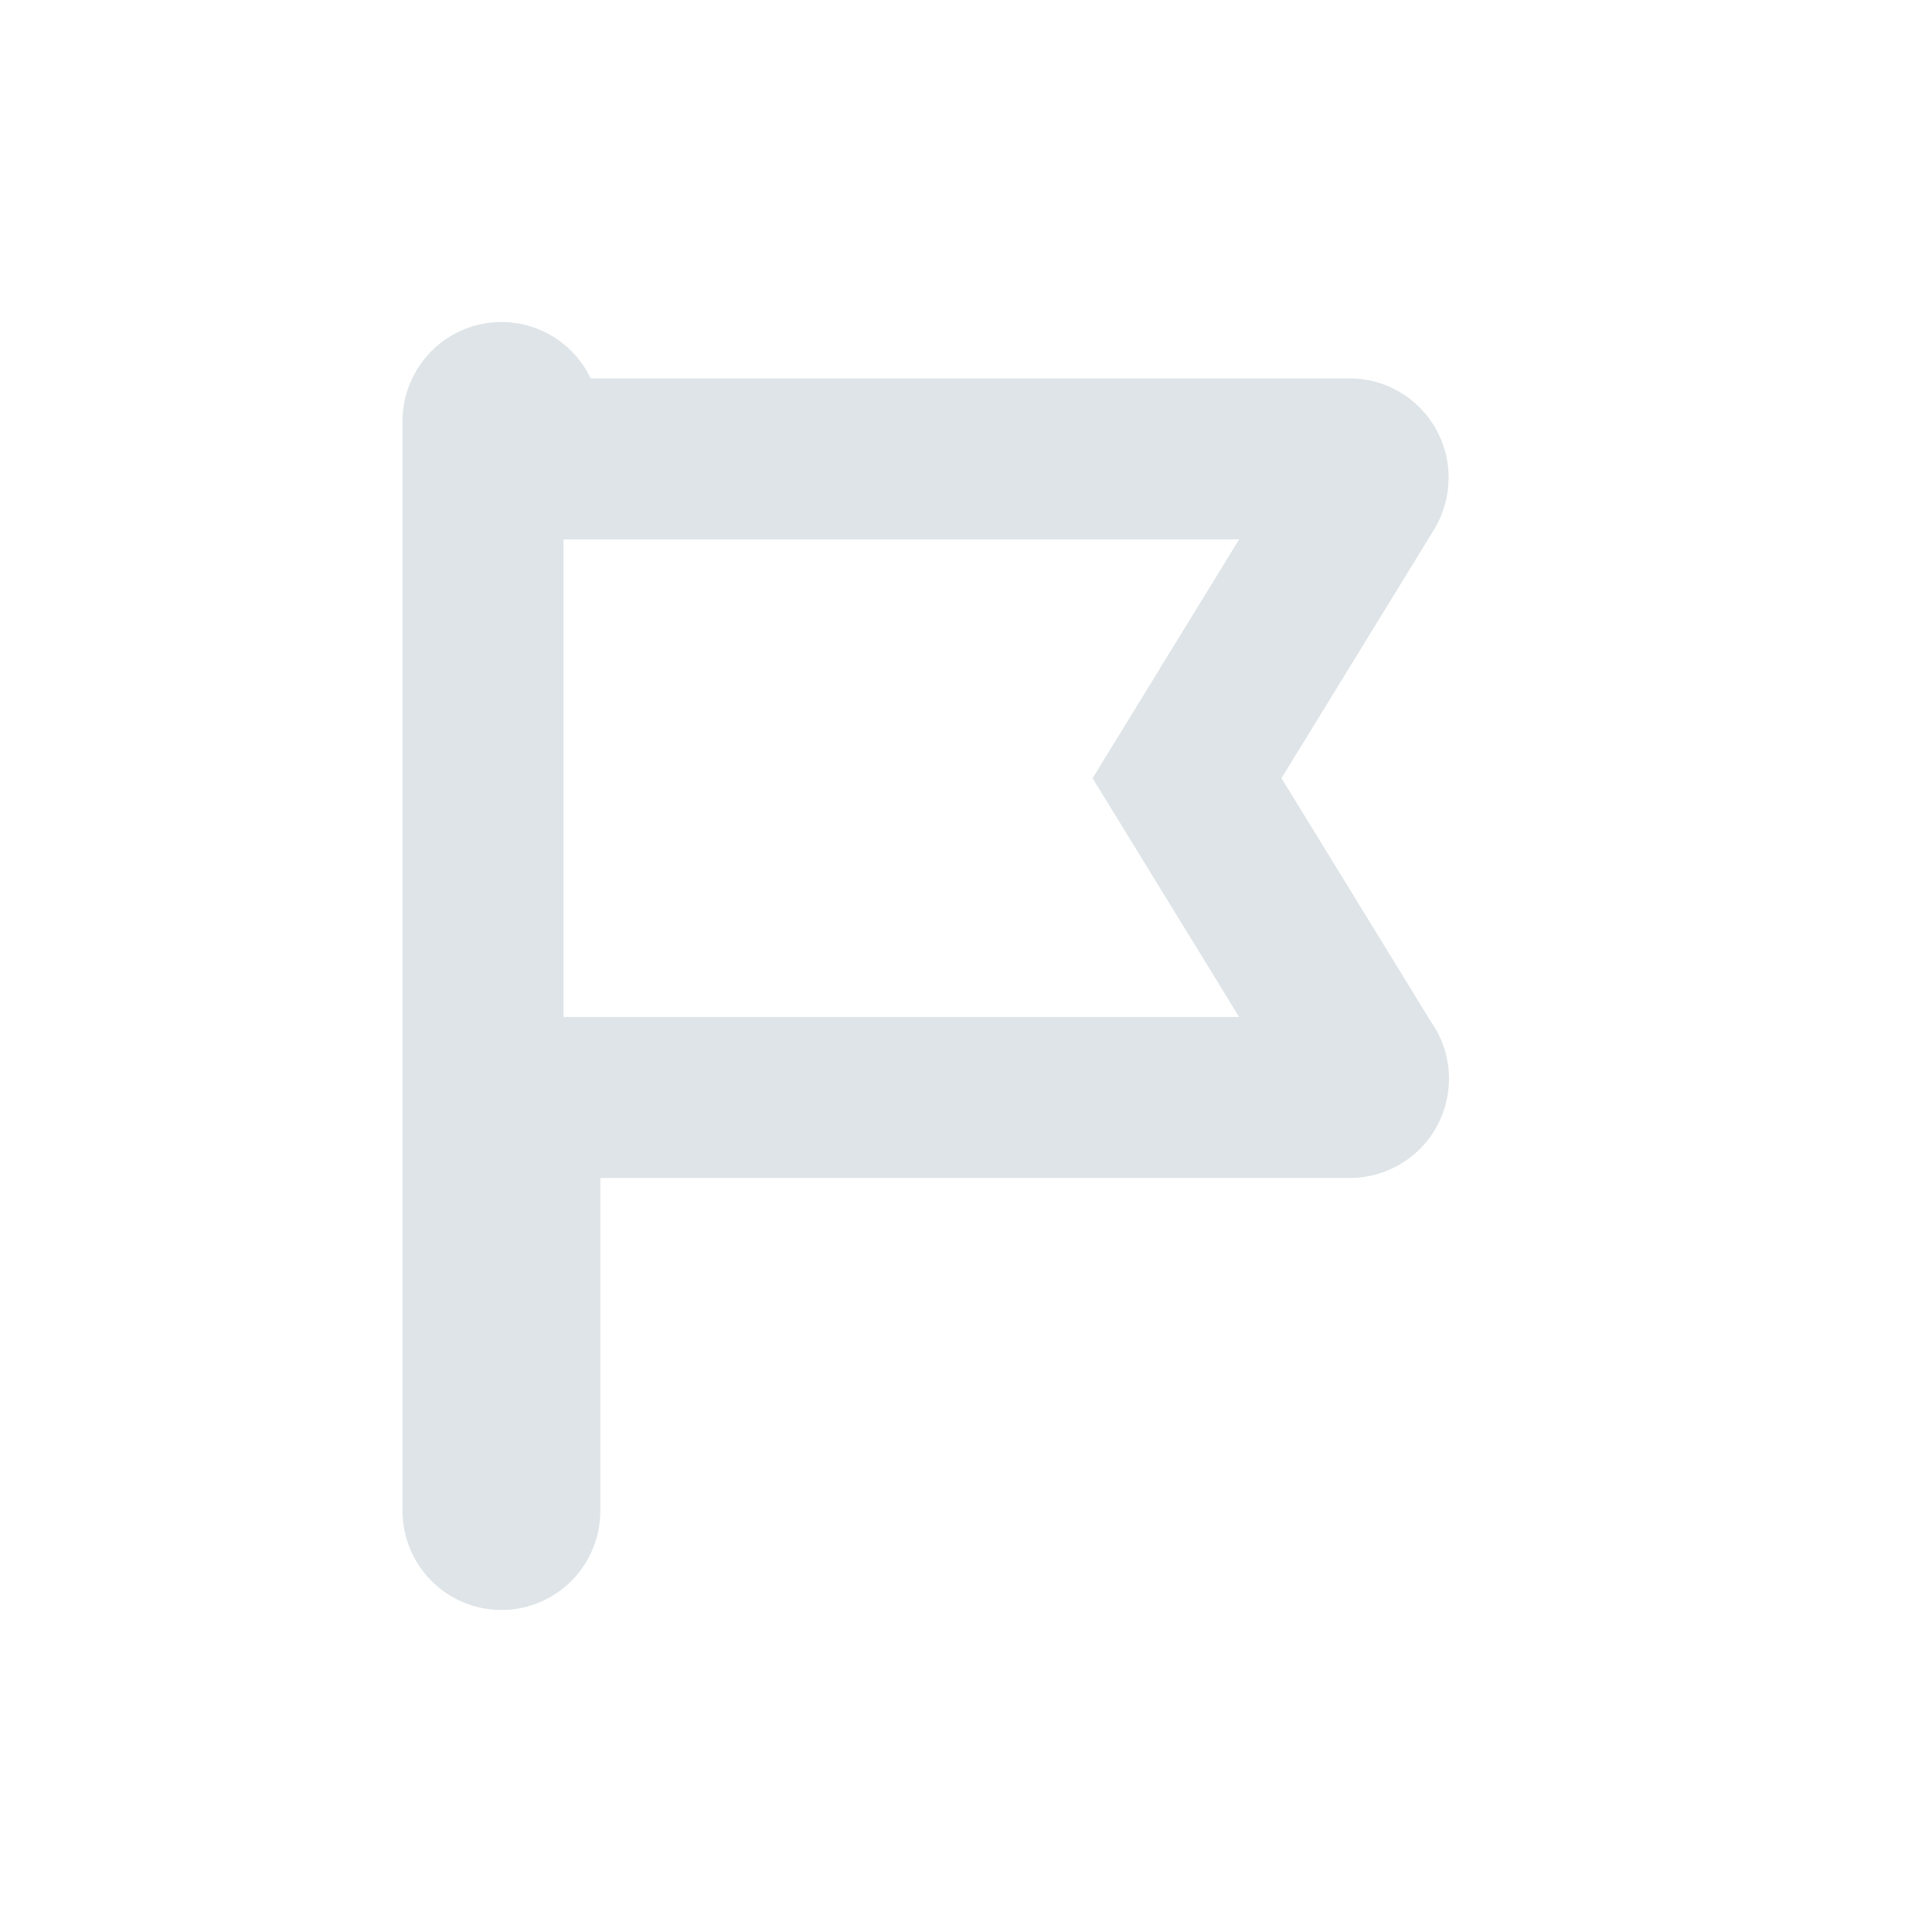 <?xml version="1.0" encoding="UTF-8"?>
<svg width="24px" height="24px" viewBox="0 0 24 24" version="1.1" xmlns="http://www.w3.org/2000/svg" xmlns:xlink="http://www.w3.org/1999/xlink">
    <!-- Generator: Sketch 49.2 (51160) - http://www.bohemiancoding.com/sketch -->
    <title>Not Flagged</title>
    <desc>Created with Sketch.</desc>
    <defs></defs>
    <g id="Not-Flagged" stroke="none" stroke-width="1" fill="none" fill-rule="evenodd" opacity="0.3">
        <path d="M16.94,13.242 L14.746,9.667 L16.961,6.057 C17.005,5.985 17.007,5.894 16.967,5.82 C16.926,5.746 16.85,5.7 16.766,5.7 L6.458,5.7 L6.458,5.233 C6.458,5.104 6.356,5 6.229,5 C6.102,5 6,5.104 6,5.233 L6,5.933 L6,12.7 L6,13.4 L6,18.767 C6,18.896 6.102,19 6.229,19 C6.356,19 6.458,18.896 6.458,18.767 L6.458,13.633 L16.766,13.633 C16.898,13.633 17,13.529 17,13.4 C17,13.339 16.977,13.284 16.94,13.242 Z" id="Shape-Copy-6" stroke="#90A4AE" stroke-width="2" fill-rule="nonzero"></path>
    </g>
</svg>